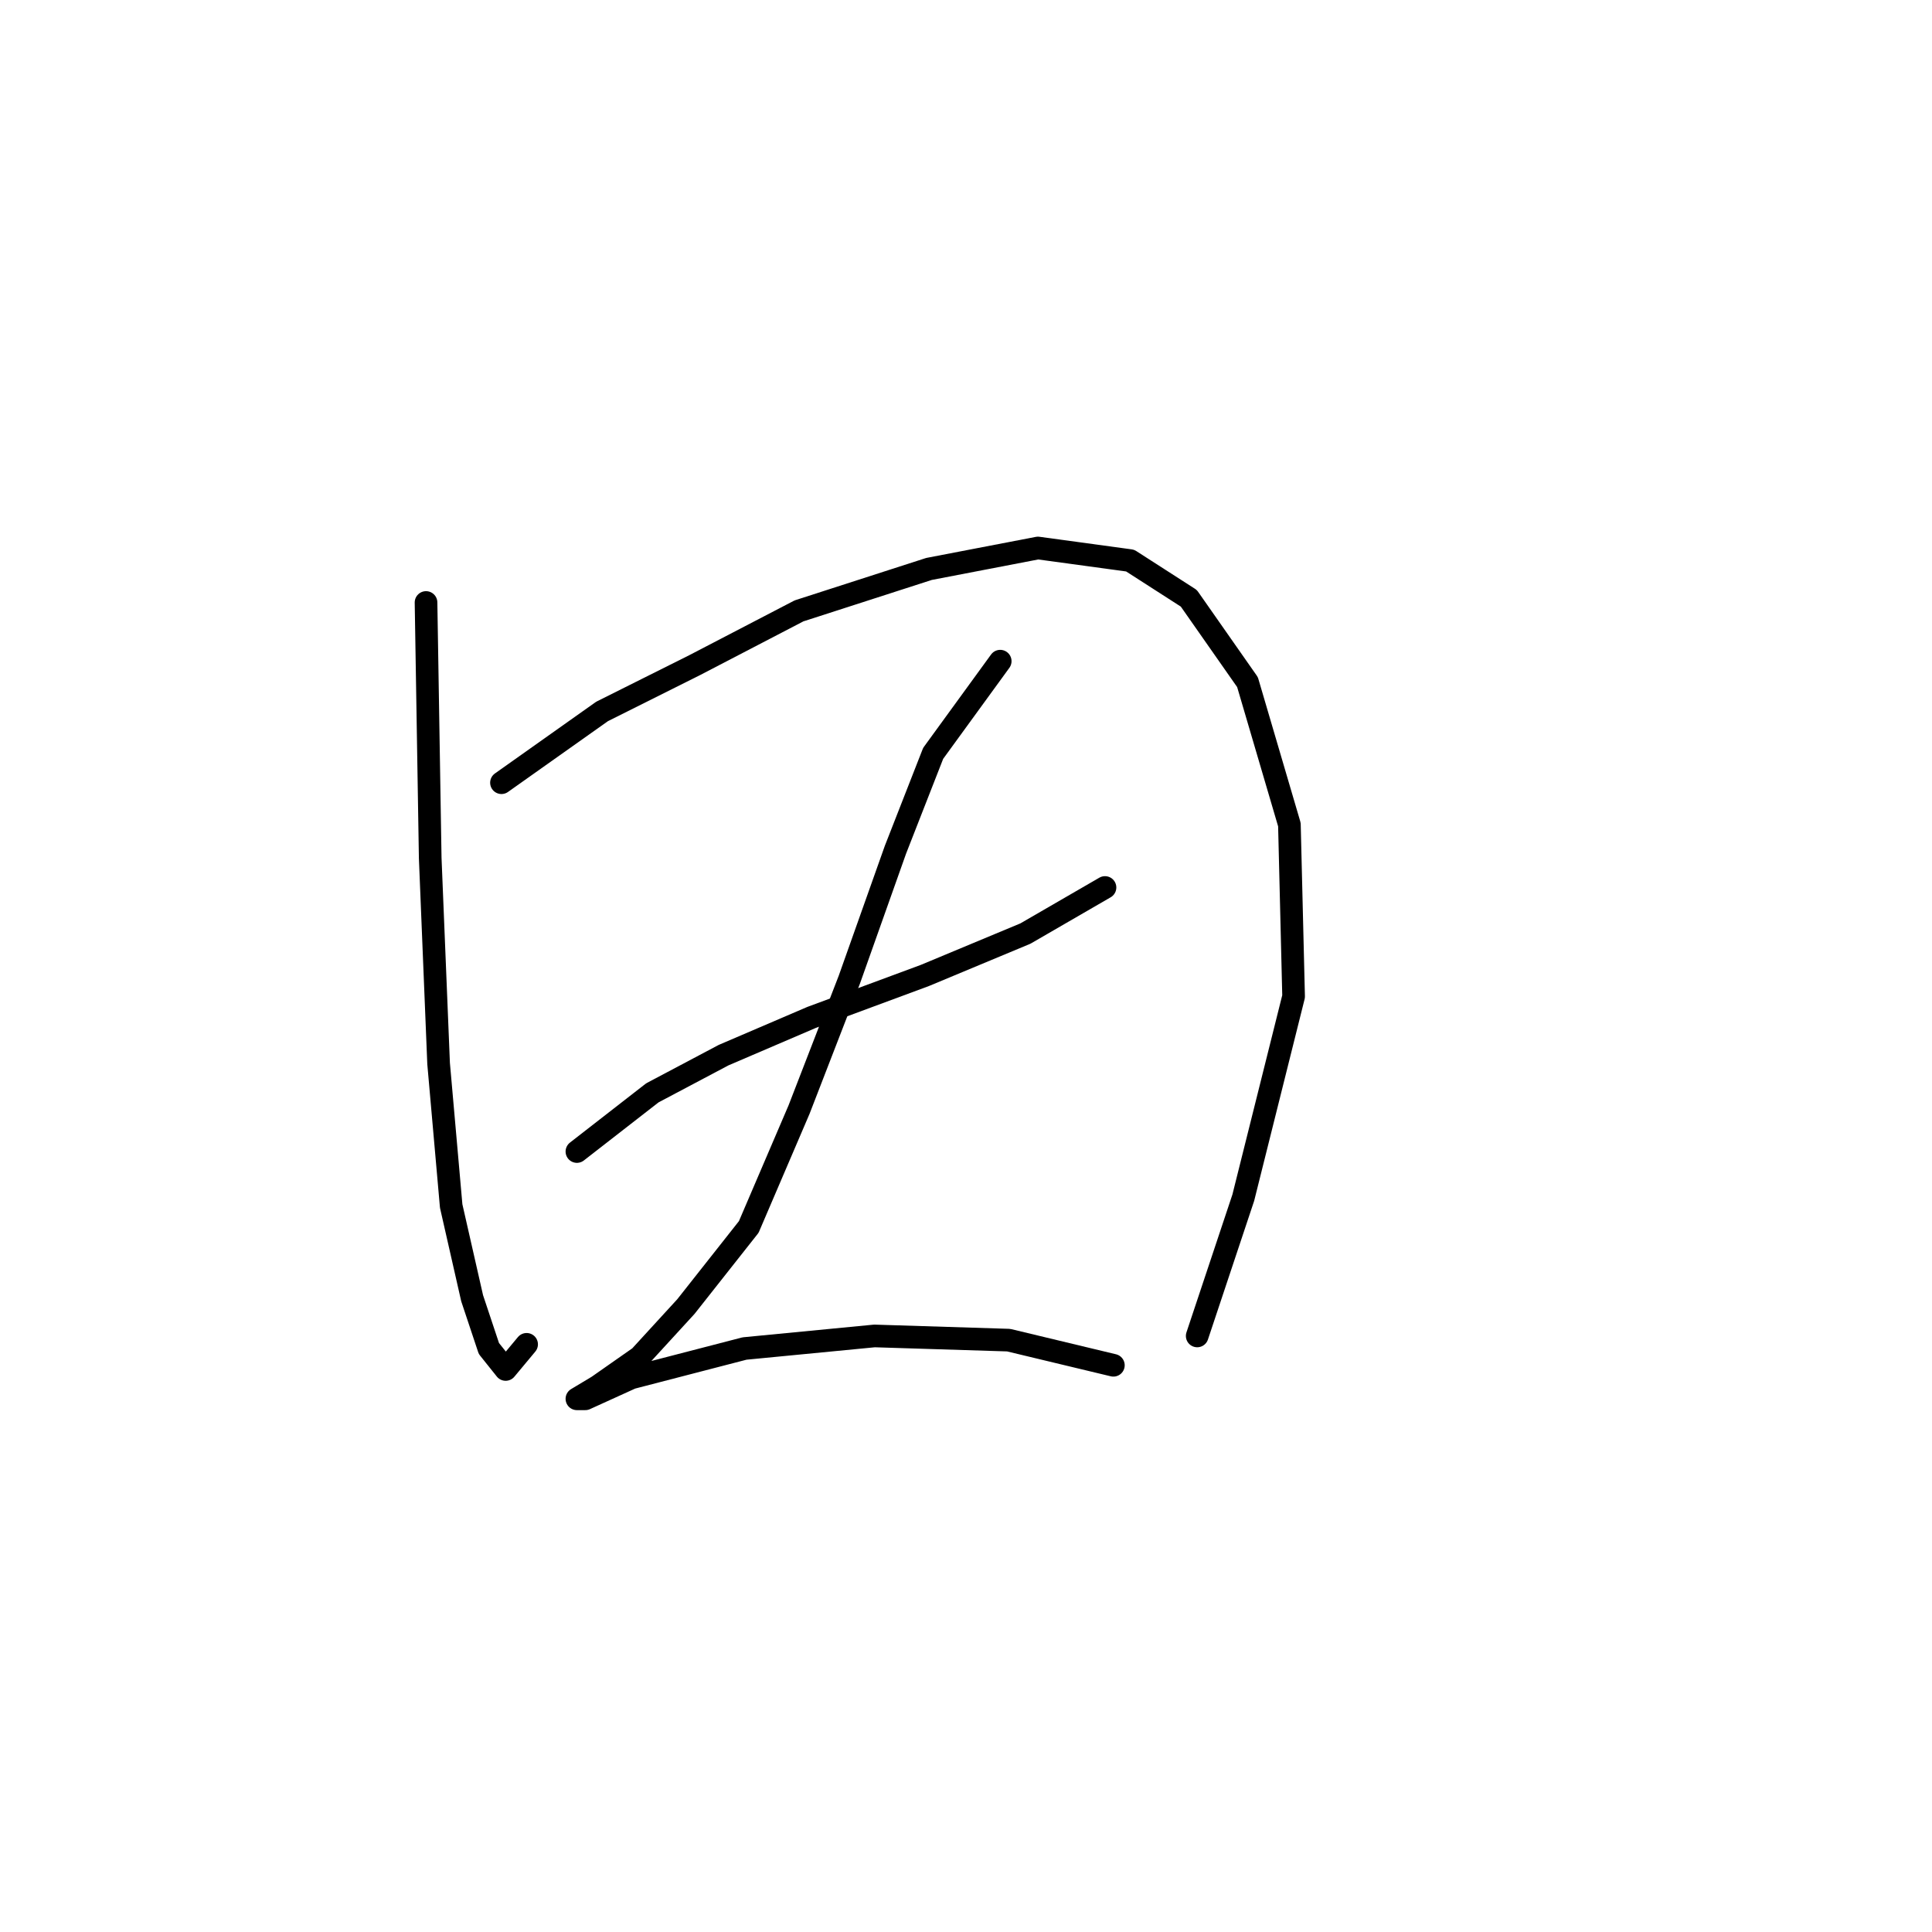 <?xml version="1.0" standalone="no"?>
    <svg width="256" height="256" xmlns="http://www.w3.org/2000/svg" version="1.1">
    <polyline stroke="black" stroke-width="3" stroke-linecap="round" fill="transparent" stroke-linejoin="round" points="56.451 79.833 57.006 113.709 58.117 140.921 59.783 159.803 62.56 172.021 64.781 178.685 67.002 181.462 69.779 178.13 69.779 178.13 " />
        <polyline stroke="black" stroke-width="3" stroke-linecap="round" fill="transparent" stroke-linejoin="round" points="66.447 103.713 79.775 94.272 91.993 88.163 105.877 80.943 123.093 75.39 137.532 72.613 149.75 74.279 157.525 79.277 165.3 90.384 170.853 109.266 171.409 132.036 164.744 158.693 158.635 177.019 158.635 177.019 " />
        <polyline stroke="black" stroke-width="3" stroke-linecap="round" fill="transparent" stroke-linejoin="round" points="76.443 152.584 86.44 144.809 95.881 139.811 107.543 134.812 122.538 129.259 135.866 123.705 146.418 117.597 146.418 117.597 " />
        <polyline stroke="black" stroke-width="3" stroke-linecap="round" fill="transparent" stroke-linejoin="round" points="132.534 87.608 123.648 99.825 118.65 112.598 112.541 129.814 105.877 147.03 99.213 162.58 90.882 173.132 84.774 179.796 79.22 183.684 76.443 185.35 77.554 185.35 83.663 182.573 98.657 178.685 115.873 177.019 133.645 177.575 147.528 180.907 147.528 180.907 " />
        </svg>